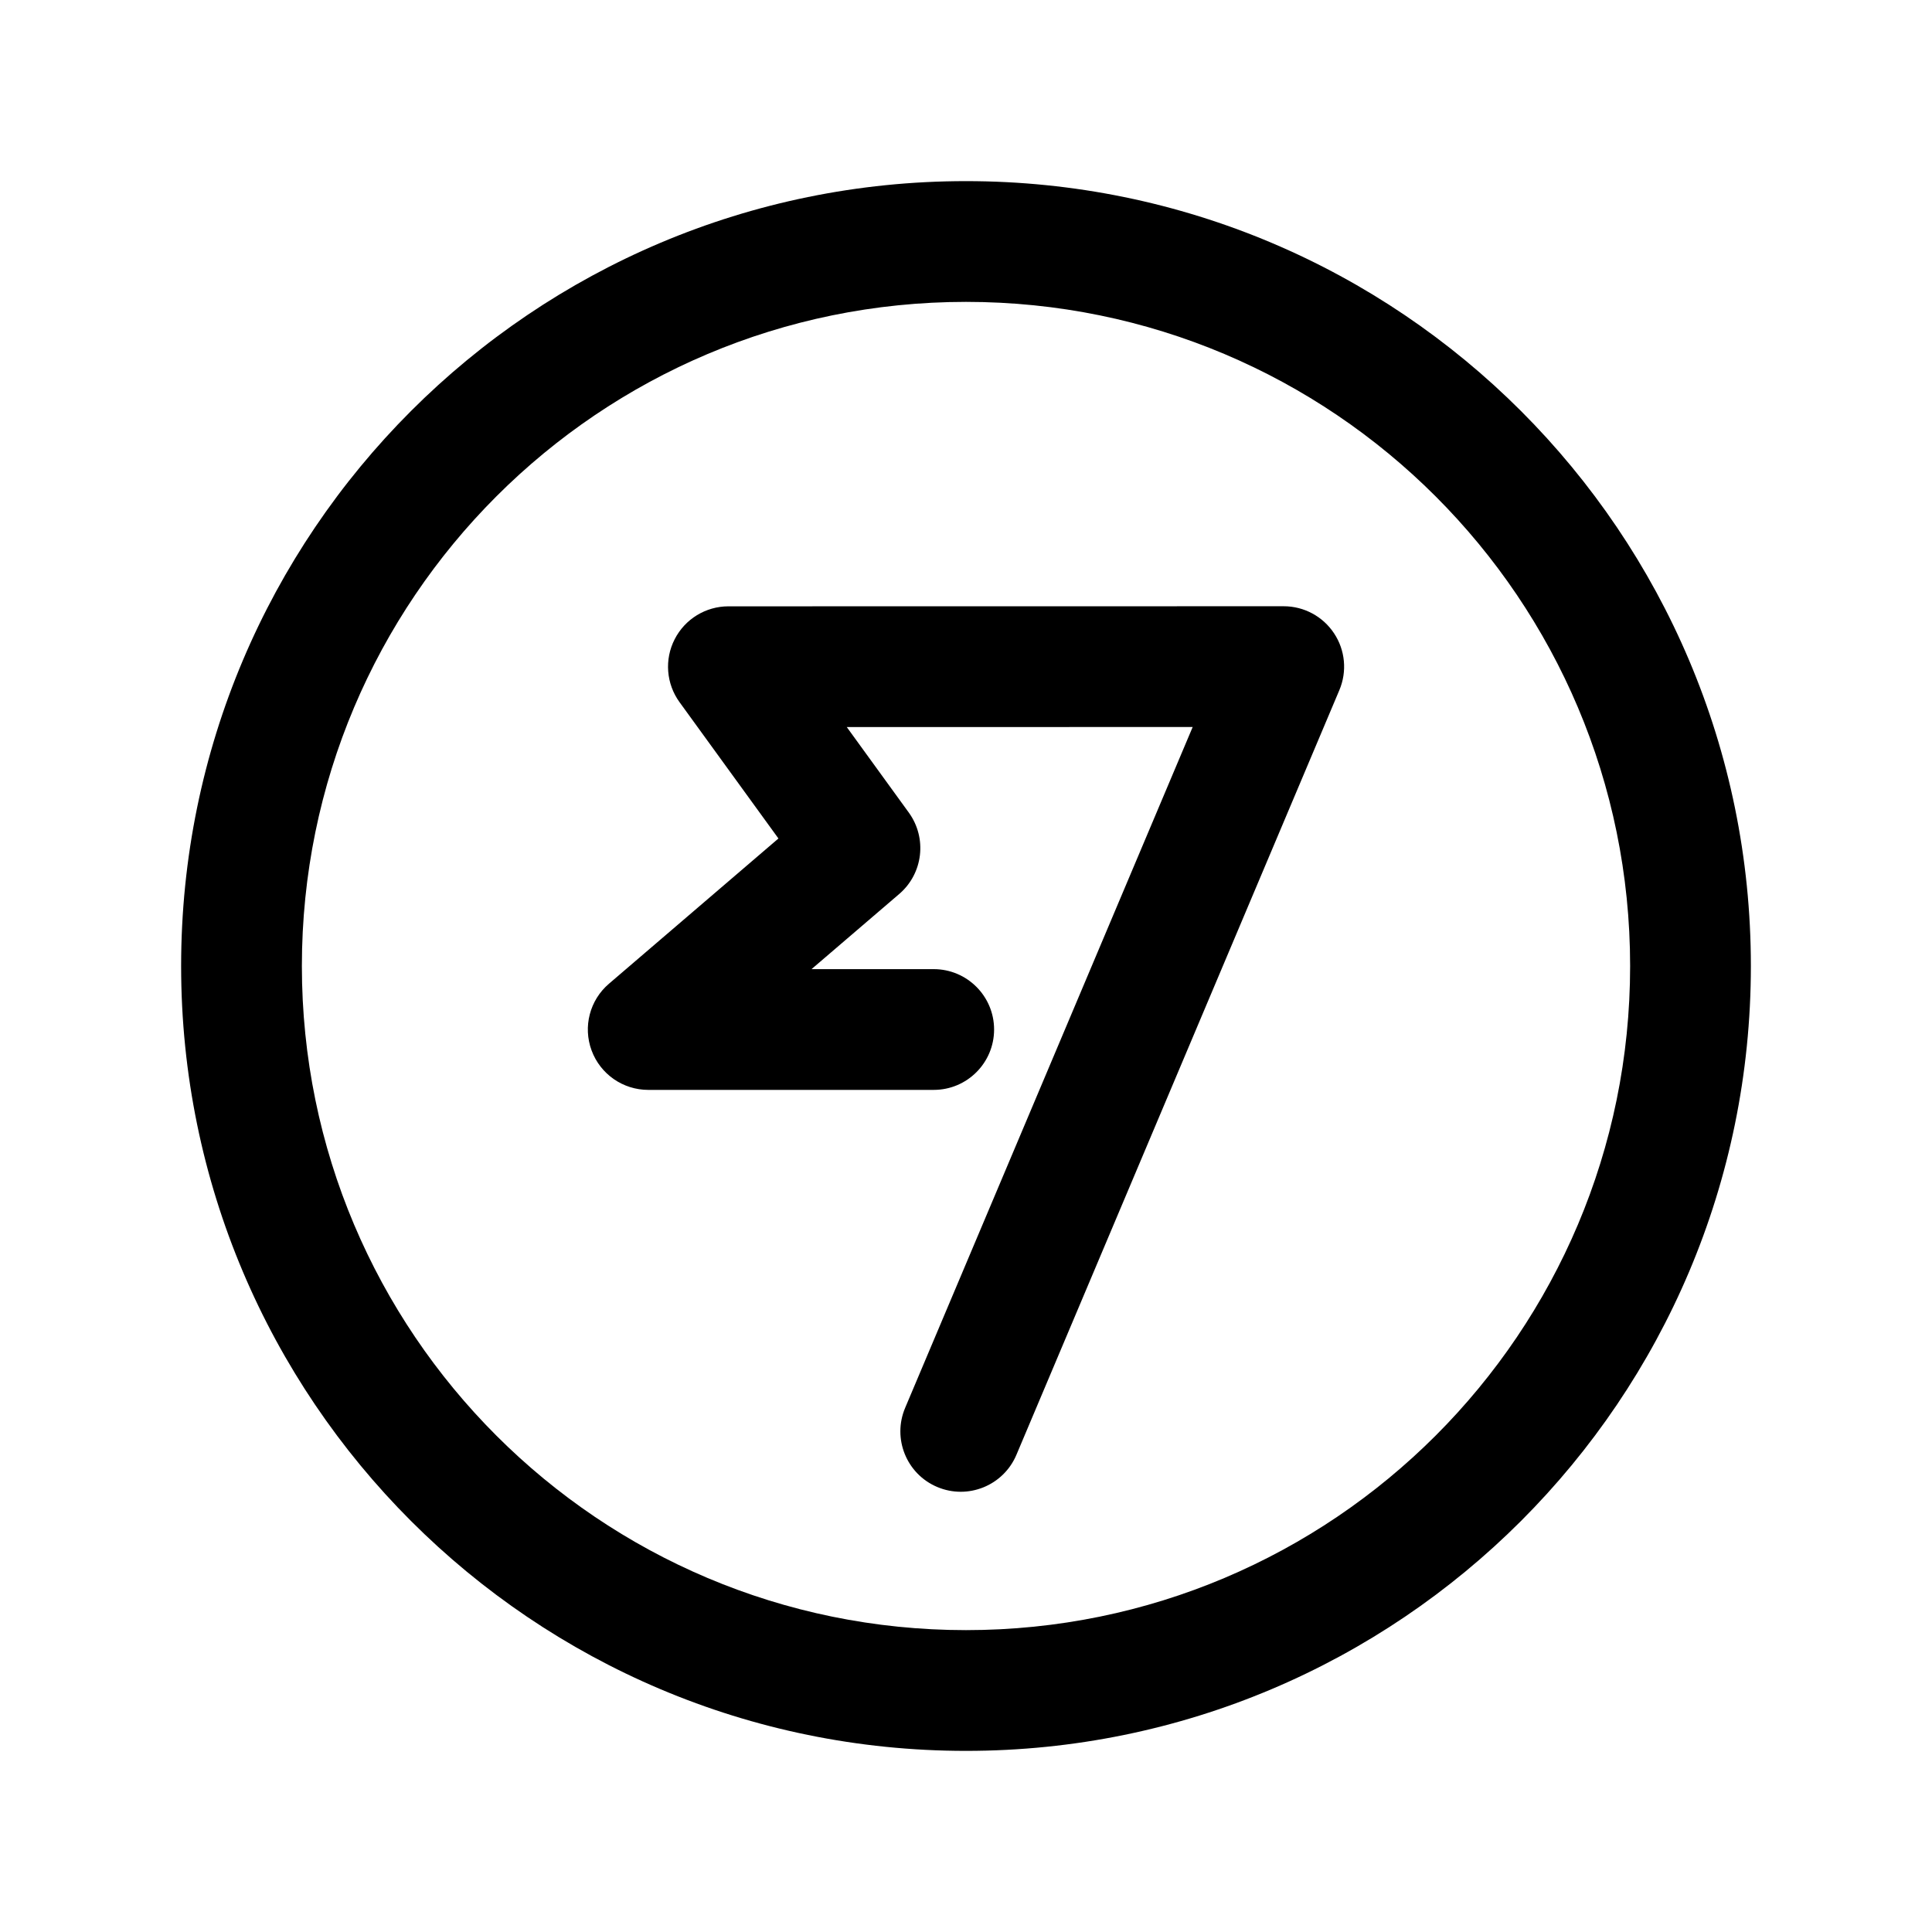 <svg width="24" height="24" viewBox="0 0 24 24" fill="none" xmlns="http://www.w3.org/2000/svg">
<path fill-rule="evenodd" clip-rule="evenodd" d="M12 3.75C7.443 3.75 3.75 7.443 3.75 12C3.75 16.557 7.443 20.25 12 20.25C16.557 20.25 20.25 16.557 20.25 12C20.25 7.443 16.557 3.75 12 3.75ZM2.25 12C2.25 6.615 6.615 2.25 12 2.25C17.385 2.25 21.75 6.615 21.75 12C21.75 17.385 17.385 21.75 12 21.75C6.615 21.75 2.25 17.385 2.25 12Z" fill="black"/>
<path fill-rule="evenodd" clip-rule="evenodd" d="M9.049 7.532L15.947 7.531C16.198 7.531 16.433 7.657 16.572 7.867C16.711 8.076 16.736 8.341 16.638 8.573L12.626 18.073C12.464 18.455 12.024 18.633 11.643 18.472C11.261 18.311 11.083 17.871 11.244 17.489L14.816 9.031L10.519 9.032L11.29 10.095C11.519 10.412 11.467 10.851 11.171 11.105L10.081 12.039H11.599C12.013 12.039 12.349 12.375 12.349 12.789C12.349 13.203 12.013 13.539 11.599 13.539H8.053C7.739 13.539 7.458 13.344 7.349 13.049C7.24 12.755 7.326 12.424 7.565 12.22L9.67 10.416L8.441 8.722C8.276 8.494 8.252 8.192 8.381 7.941C8.509 7.69 8.767 7.532 9.049 7.532Z" fill="black"/>
</svg>